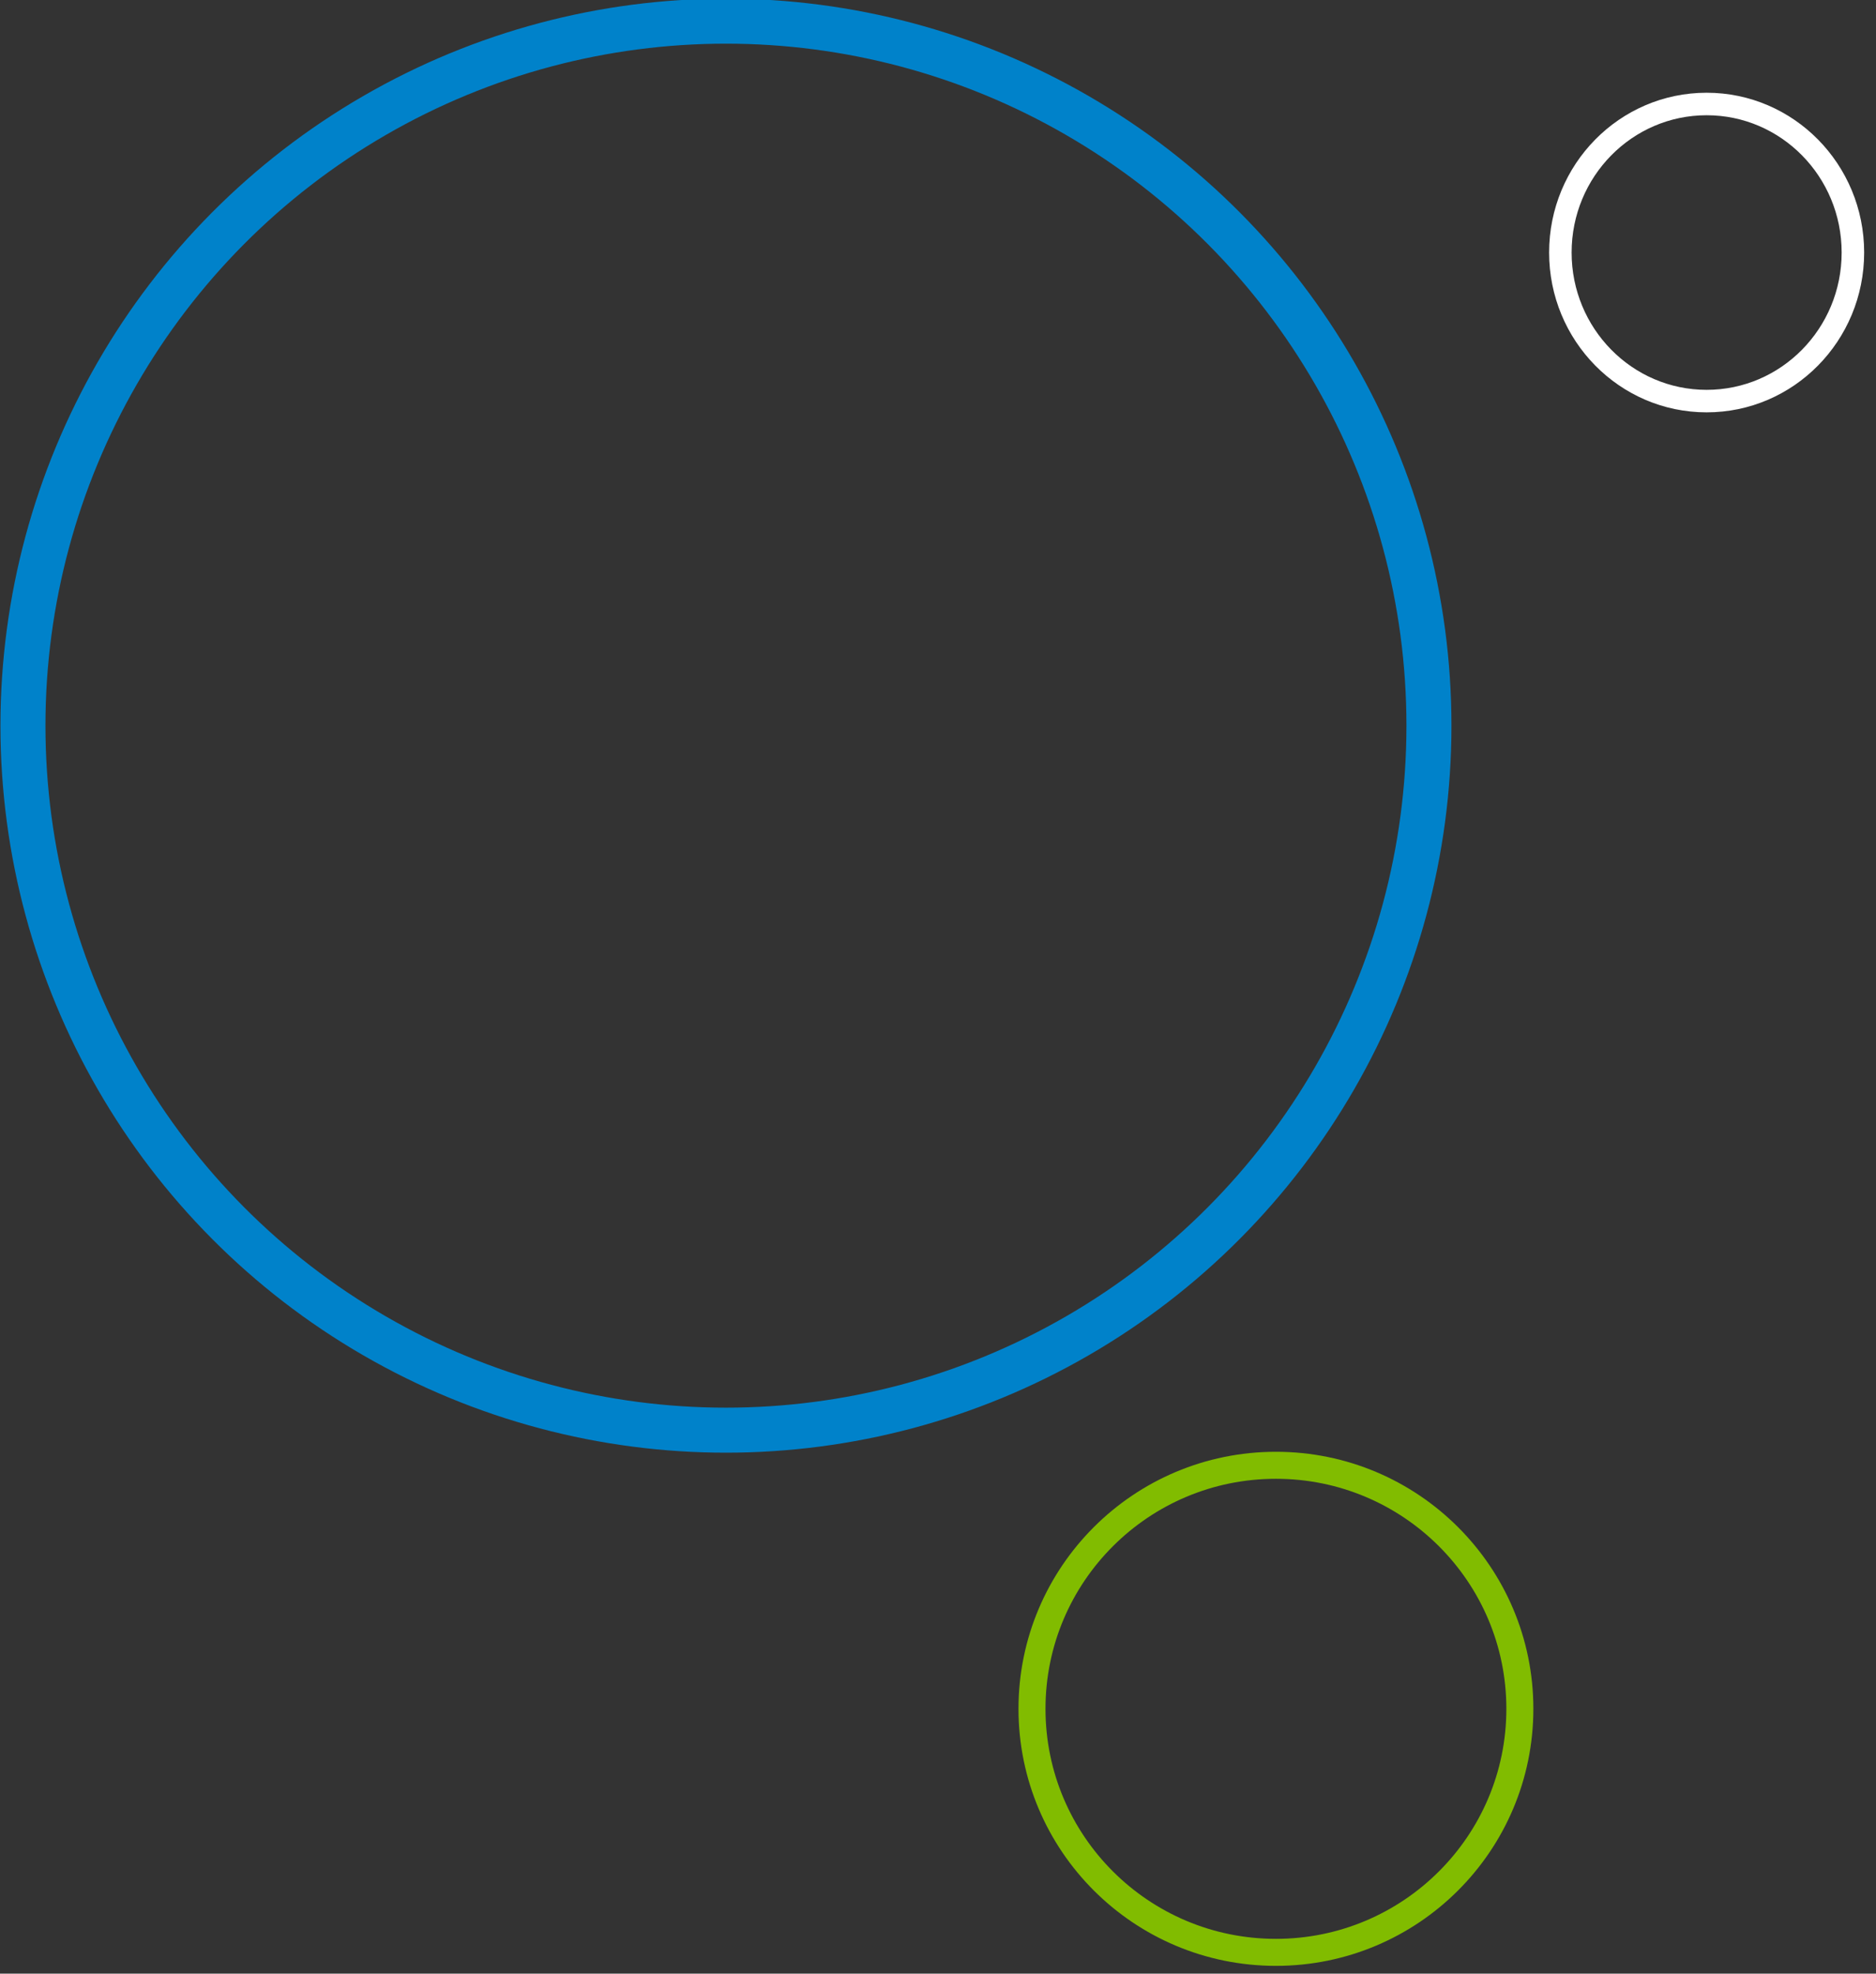 <?xml version="1.0" encoding="UTF-8" standalone="no"?><!DOCTYPE svg PUBLIC "-//W3C//DTD SVG 1.1//EN" "http://www.w3.org/Graphics/SVG/1.1/DTD/svg11.dtd"><svg width="100%" height="100%" viewBox="0 0 8684 9134" version="1.1" xmlns="http://www.w3.org/2000/svg" xmlns:xlink="http://www.w3.org/1999/xlink" xml:space="preserve" xmlns:serif="http://www.serif.com/" style="fill-rule:evenodd;clip-rule:evenodd;stroke-linecap:round;stroke-linejoin:round;stroke-miterlimit:1.5;"><rect x="0" y="0" width="8684" height="9134" fill="#333333" stroke="none"/><g><ellipse id="white-circle" cx="7900" cy="1168.75" rx="677.083" ry="687.5" style="fill:none;stroke:#fff;stroke-width:104.17px;"/><ellipse id="success-circle" cx="5906.25" cy="7908.33" rx="1129.17" ry="1127.08" style="fill:none;stroke:#81bc00;stroke-width:125px;"/><ellipse id="primary-circle" cx="3360.42" cy="3358.33" rx="3254.17" ry="3260.42" style="fill:none;stroke:#0082ca;stroke-width:208.33px;"/></g></svg>